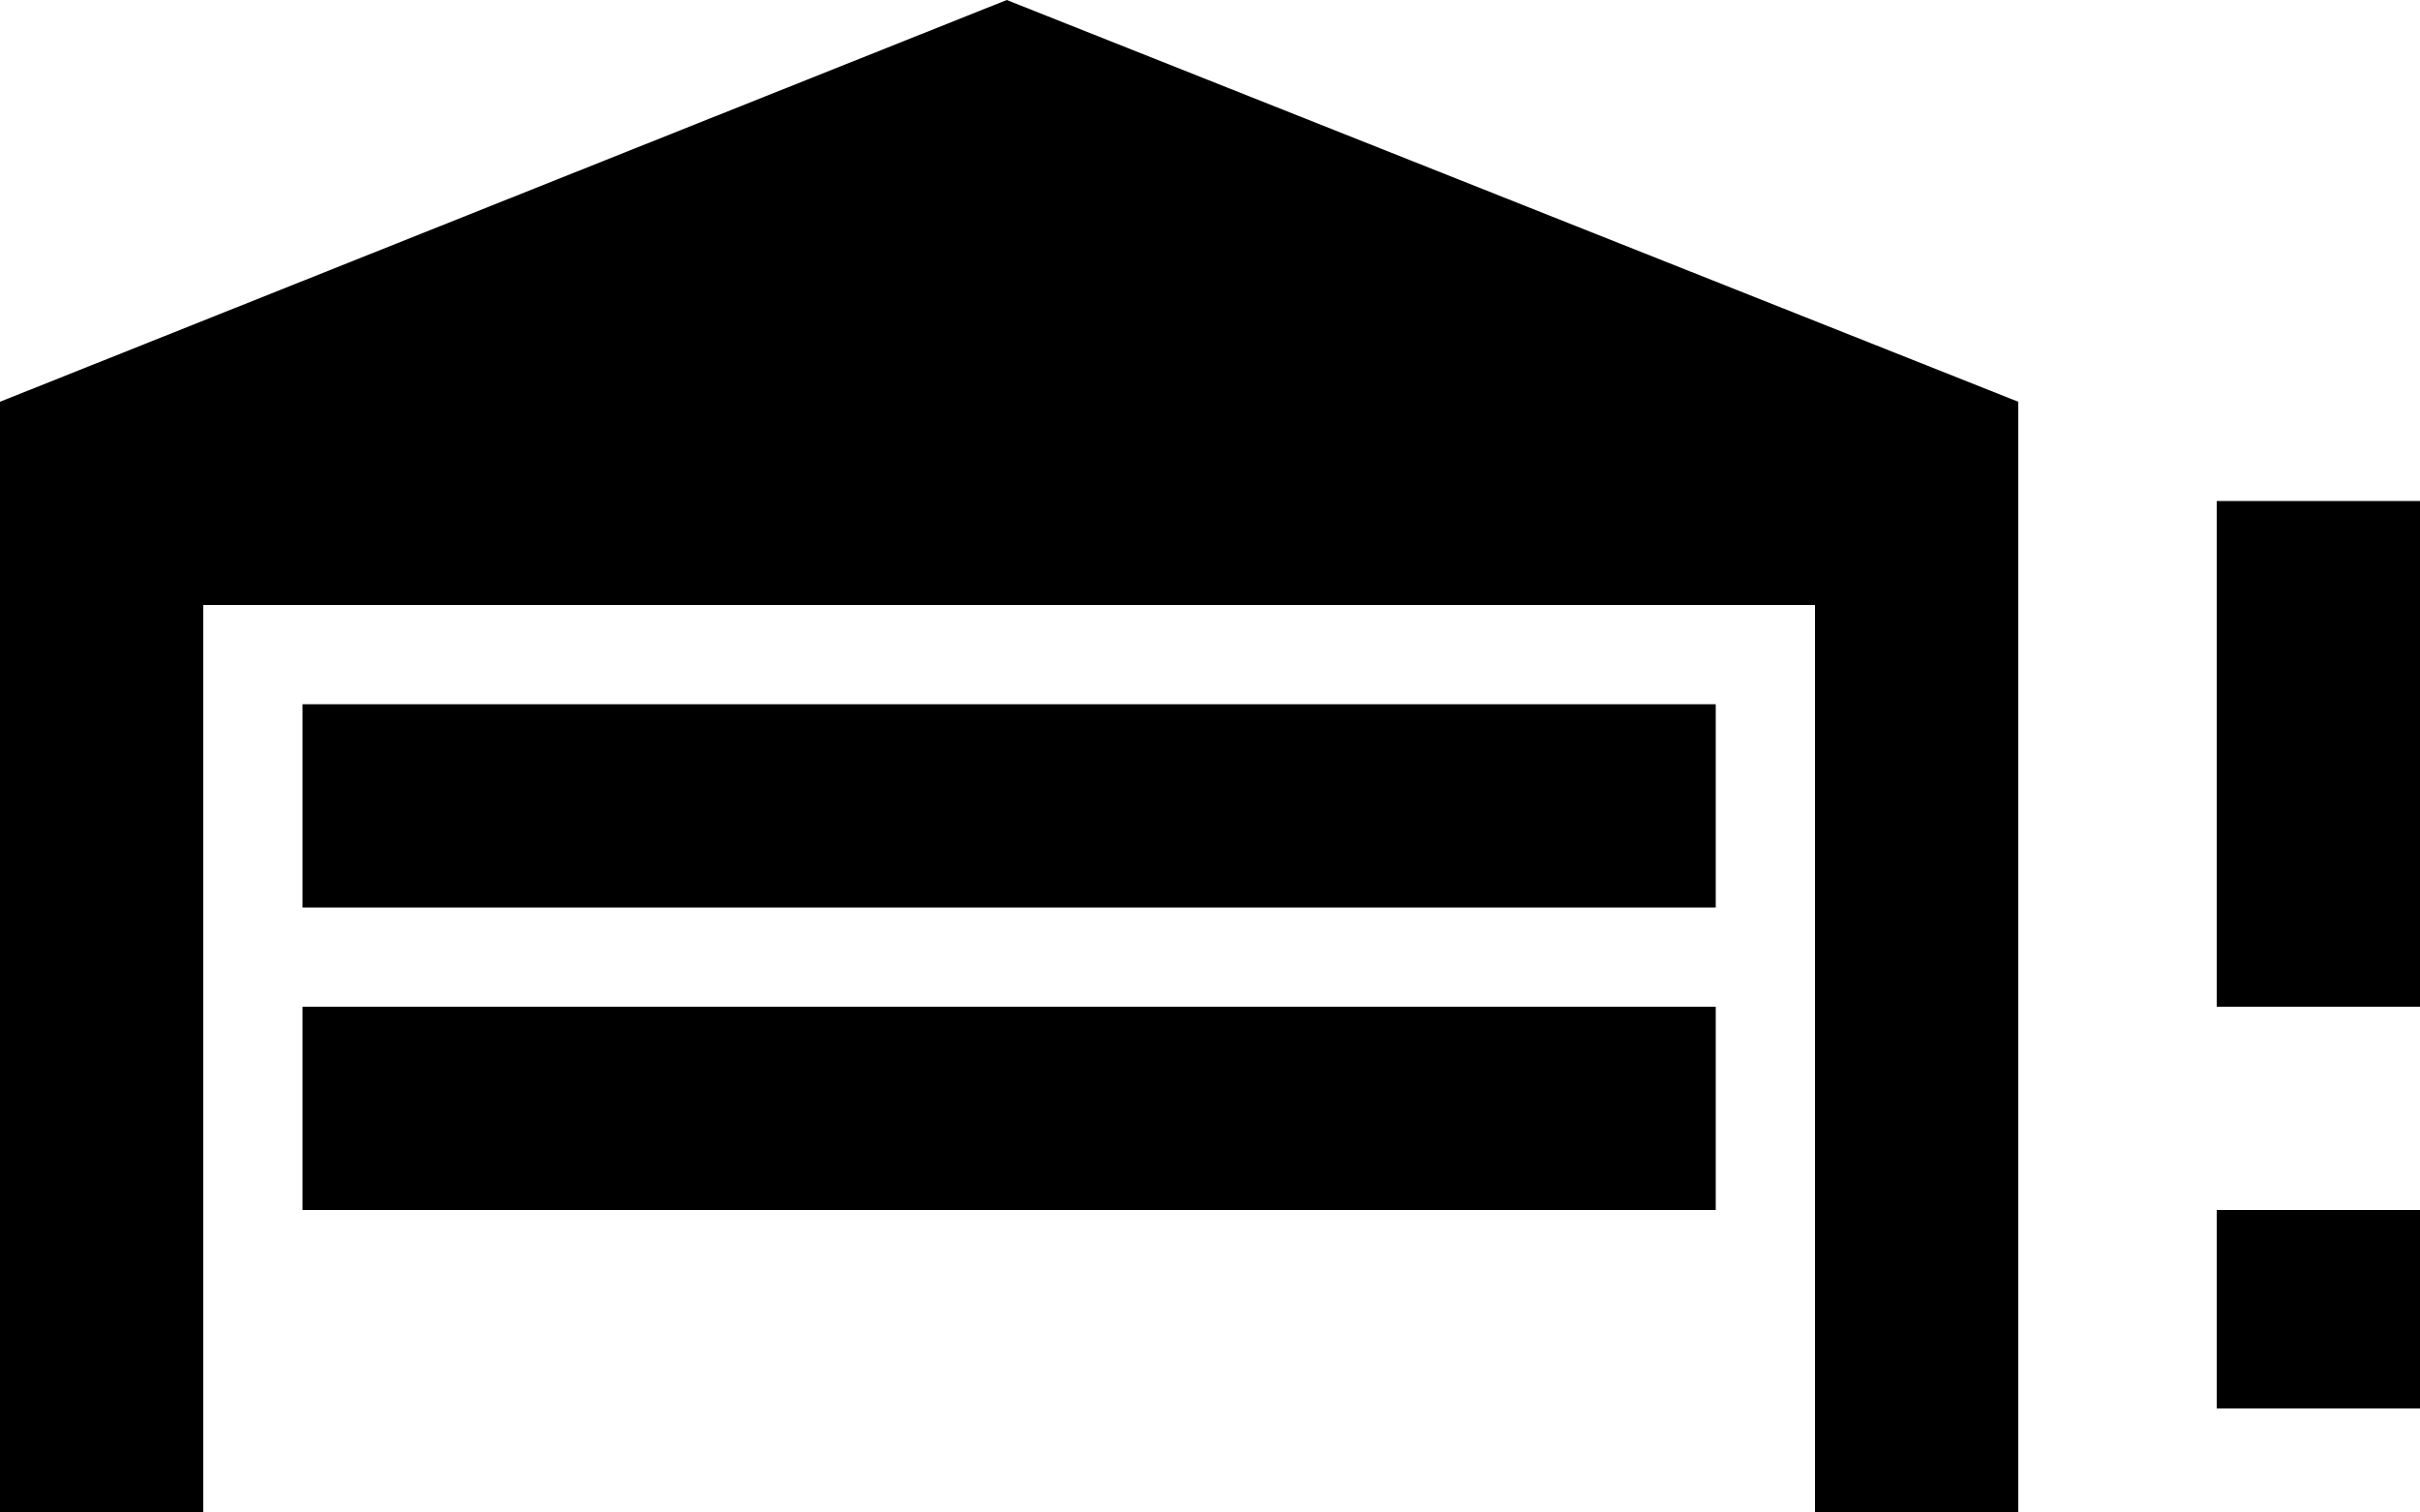 <svg xmlns="http://www.w3.org/2000/svg" viewBox="0 21 512 320">
      <g transform="scale(1 -1) translate(0 -362)">
        <path d="M427 256V21H384V213H43V21H0V256L213 341ZM363 192H64V149H363ZM363 128H64V85H363ZM469 128V235H512V128ZM469 43V85H512V43Z" />
      </g>
    </svg>